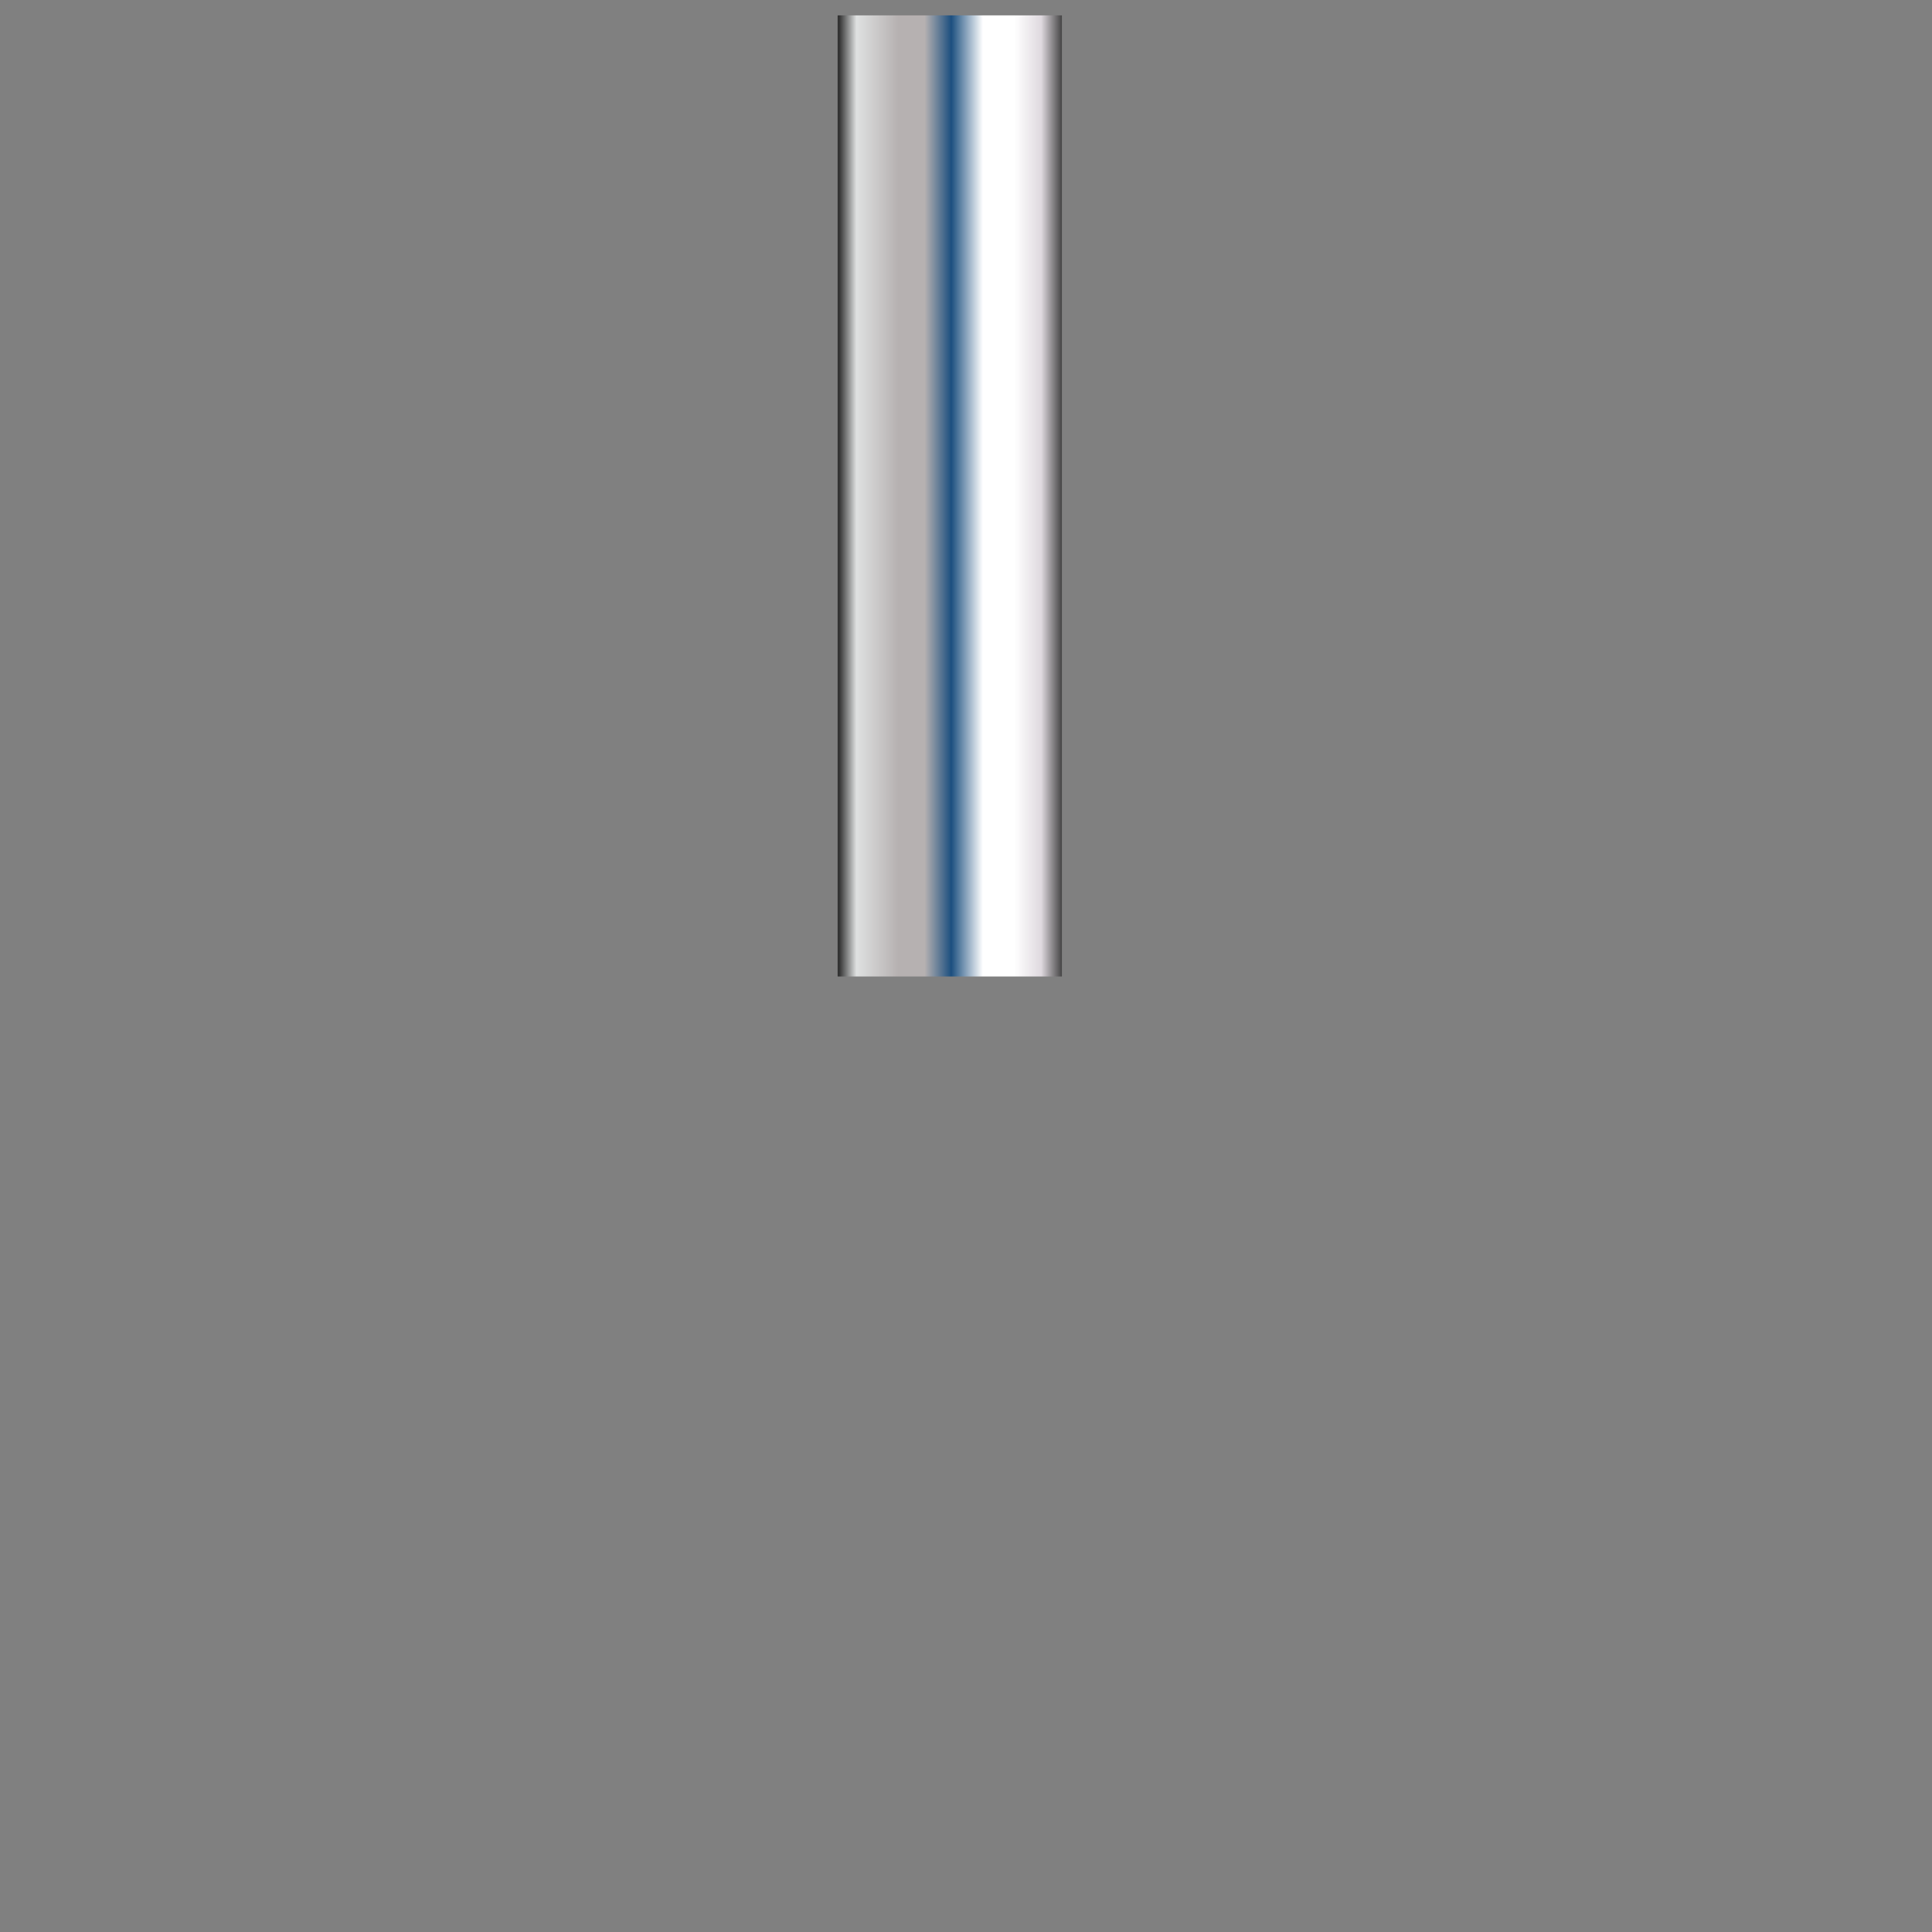 <?xml version="1.0" encoding="UTF-8" standalone="no"?>
<!-- Created with Inkscape (http://www.inkscape.org/) -->

<svg
   xmlns:dc="http://purl.org/dc/elements/1.1/"
   xmlns:cc="http://creativecommons.org/ns#"
   xmlns:rdf="http://www.w3.org/1999/02/22-rdf-syntax-ns#"
   xmlns:svg="http://www.w3.org/2000/svg"
   xmlns="http://www.w3.org/2000/svg"
   xmlns:xlink="http://www.w3.org/1999/xlink"
   xmlns:sodipodi="http://sodipodi.sourceforge.net/DTD/sodipodi-0.dtd"
   xmlns:inkscape="http://www.inkscape.org/namespaces/inkscape"
   width="18.508"
   height="18.508"
   id="svg3632"
   version="1.1"
   inkscape:version="0.48.3.1 r9886"
   sodipodi:docname="terminal.svg">
  <rect width="100%" height="100%" fill="#808080" stroke="none"/>
  <defs
     id="defs3634">
    <linearGradient
       x1="285.013"
       y1="336.338"
       x2="261.951"
       y2="336.328"
       id="linearGradient2016"
       xlink:href="#linearGradient2783"
       gradientUnits="userSpaceOnUse"
       gradientTransform="matrix(0.176,0,0,4.444,-384.218,-1185.504)" />
    <linearGradient
       id="linearGradient2783">
      <stop
         style="stop-color:#323232;stop-opacity:1"
         offset="0"
         id="stop2785" />
      <stop
         style="stop-color:#dfe1e1;stop-opacity:1"
         offset="0.077"
         id="stop2787" />
      <stop
         style="stop-color:#b6b1b1;stop-opacity:1"
         offset="0.263"
         id="stop2799" />
      <stop
         style="stop-color:#8d8282;stop-opacity:1"
         offset="0.5"
         id="stop2789" />
      <stop
         style="stop-color:white;stop-opacity:1"
         offset="0.782"
         id="stop2791" />
      <stop
         style="stop-color:#dfd9df;stop-opacity:1"
         offset="0.901"
         id="stop2793" />
      <stop
         style="stop-color:#3a3a3a;stop-opacity:1"
         offset="1"
         id="stop2795" />
    </linearGradient>
    <linearGradient
       x1="261.951"
       y1="336.057"
       x2="285.014"
       y2="336.057"
       id="linearGradient2245"
       xlink:href="#linearGradient2783-7"
       gradientUnits="userSpaceOnUse"
       gradientTransform="matrix(0.176,0,0,4.969,-384.218,-1362.793)" />
    <linearGradient
       id="linearGradient2783-7">
      <stop
         style="stop-color:#323232;stop-opacity:1"
         offset="0"
         id="stop2785-9" />
      <stop
         style="stop-color:#dfe1e1;stop-opacity:1"
         offset="0.077"
         id="stop2787-1" />
      <stop
         style="stop-color:#b6b1b1;stop-opacity:1"
         offset="0.263"
         id="stop2799-6" />
      <stop
         style="stop-color:#8d8282;stop-opacity:1"
         offset="0.5"
         id="stop2789-5" />
      <stop
         style="stop-color:white;stop-opacity:1"
         offset="0.782"
         id="stop2791-5" />
      <stop
         style="stop-color:#dfd9df;stop-opacity:1"
         offset="0.901"
         id="stop2793-8" />
      <stop
         style="stop-color:#3a3a3a;stop-opacity:1"
         offset="1"
         id="stop2795-6" />
    </linearGradient>
    <linearGradient
       x1="285.013"
       y1="336.406"
       x2="261.95"
       y2="336.406"
       id="linearGradient2242"
       xlink:href="#linearGradient2783-7"
       gradientUnits="userSpaceOnUse"
       gradientTransform="matrix(-0.176,0,0,-4.973,347.426,1999.556)" />
    <linearGradient
       id="linearGradient3710">
      <stop
         style="stop-color:#323232;stop-opacity:1"
         offset="0"
         id="stop3712" />
      <stop
         style="stop-color:#dfe1e1;stop-opacity:1"
         offset="0.077"
         id="stop3714" />
      <stop
         style="stop-color:#b6b1b1;stop-opacity:1"
         offset="0.263"
         id="stop3716" />
      <stop
         style="stop-color:#8d8282;stop-opacity:1"
         offset="0.5"
         id="stop3718" />
      <stop
         style="stop-color:white;stop-opacity:1"
         offset="0.782"
         id="stop3720" />
      <stop
         style="stop-color:#dfd9df;stop-opacity:1"
         offset="0.901"
         id="stop3722" />
      <stop
         style="stop-color:#3a3a3a;stop-opacity:1"
         offset="1"
         id="stop3724" />
    </linearGradient>
    <linearGradient
       x1="285.012"
       y1="337.893"
       x2="261.95"
       y2="337.893"
       id="linearGradient109999"
       xlink:href="#linearGradient2783-8"
       gradientUnits="userSpaceOnUse"
       gradientTransform="matrix(0.176,0,0,8.926,-444.202,-2928.772)" />
    <linearGradient
       id="linearGradient2783-8">
      <stop
         style="stop-color:#323232;stop-opacity:1"
         offset="0"
         id="stop2785-7" />
      <stop
         style="stop-color:#dfe1e1;stop-opacity:1"
         offset="0.077"
         id="stop2787-9" />
      <stop
         style="stop-color:#b6b1b1;stop-opacity:1"
         offset="0.263"
         id="stop2799-0" />
      <stop
         style="stop-color:#8d8282;stop-opacity:1"
         offset="0.5"
         id="stop2789-3" />
      <stop
         style="stop-color:white;stop-opacity:1"
         offset="0.782"
         id="stop2791-4" />
      <stop
         style="stop-color:#dfd9df;stop-opacity:1"
         offset="0.901"
         id="stop2793-2" />
      <stop
         style="stop-color:#3a3a3a;stop-opacity:1"
         offset="1"
         id="stop2795-5" />
    </linearGradient>
    <linearGradient
       x1="261.951"
       y1="336.057"
       x2="285.014"
       y2="336.057"
       id="linearGradient2143"
       xlink:href="#linearGradient2783-0"
       gradientUnits="userSpaceOnUse"
       gradientTransform="matrix(0.176,0,0,8.926,-384.141,-2700.412)" />
    <linearGradient
       id="linearGradient2783-0">
      <stop
         style="stop-color:#323232;stop-opacity:1"
         offset="0"
         id="stop2785-0" />
      <stop
         style="stop-color:#dfe1e1;stop-opacity:1"
         offset="0.077"
         id="stop2787-96" />
      <stop
         style="stop-color:#b6b1b1;stop-opacity:1"
         offset="0.263"
         id="stop2799-00" />
      <stop
         style="stop-color:#8d8282;stop-opacity:1"
         offset="0.5"
         id="stop2789-8" />
      <stop
         style="stop-color:white;stop-opacity:1"
         offset="0.782"
         id="stop2791-9" />
      <stop
         style="stop-color:#dfd9df;stop-opacity:1"
         offset="0.901"
         id="stop2793-9" />
      <stop
         style="stop-color:#3a3a3a;stop-opacity:1"
         offset="1"
         id="stop2795-8" />
    </linearGradient>
    <linearGradient
       x1="285.013"
       y1="335.726"
       x2="261.951"
       y2="335.726"
       id="linearGradient2146"
       xlink:href="#linearGradient2783-0"
       gradientUnits="userSpaceOnUse"
       gradientTransform="matrix(-0.174,0,0,4.444,346.818,-1166.083)" />
    <linearGradient
       id="linearGradient3896">
      <stop
         style="stop-color:#323232;stop-opacity:1"
         offset="0"
         id="stop3898" />
      <stop
         style="stop-color:#dfe1e1;stop-opacity:1"
         offset="0.077"
         id="stop3900" />
      <stop
         style="stop-color:#b6b1b1;stop-opacity:1"
         offset="0.263"
         id="stop3902" />
      <stop
         style="stop-color:#8d8282;stop-opacity:1"
         offset="0.5"
         id="stop3904" />
      <stop
         style="stop-color:white;stop-opacity:1"
         offset="0.782"
         id="stop3906" />
      <stop
         style="stop-color:#dfd9df;stop-opacity:1"
         offset="0.901"
         id="stop3908" />
      <stop
         style="stop-color:#3a3a3a;stop-opacity:1"
         offset="1"
         id="stop3910" />
    </linearGradient>
    <linearGradient
       id="linearGradient17595">
      <stop
         id="stop17597"
         offset="0"
         style="stop-color:black;stop-opacity:1;" />
      <stop
         style="stop-color:black;stop-opacity:1;"
         offset="0.5"
         id="stop17601" />
      <stop
         id="stop17599"
         offset="1"
         style="stop-color:black;stop-opacity:0;" />
    </linearGradient>
    <radialGradient
       cx="22.596"
       cy="66.949"
       r="33.898"
       fx="22.596"
       fy="66.949"
       id="radialGradient24397"
       xlink:href="#linearGradient2648"
       gradientUnits="userSpaceOnUse"
       gradientTransform="matrix(1,0,0,0.902,0,5.425)" />
    <linearGradient
       id="linearGradient2648">
      <stop
         style="stop-color:white;stop-opacity:1"
         offset="0"
         id="stop2650" />
      <stop
         style="stop-color:white;stop-opacity:0"
         offset="1"
         id="stop2652" />
    </linearGradient>
    <radialGradient
       cx="65.361"
       cy="60.927"
       r="60.012"
       fx="57.52"
       fy="107.165"
       id="radialGradient24399"
       xlink:href="#linearGradient2805"
       gradientUnits="userSpaceOnUse"
       gradientTransform="matrix(1,0,0,1.007,0,-0.434)" />
    <linearGradient
       id="linearGradient2805">
      <stop
         style="stop-color:#c1ddff;stop-opacity:1"
         offset="0"
         id="stop2807" />
      <stop
         style="stop-color:#00316e;stop-opacity:1"
         offset="1"
         id="stop16619" />
    </linearGradient>
    <linearGradient
       x1="-647.405"
       y1="93.033"
       x2="-415.345"
       y2="73.695"
       id="linearGradient24401"
       xlink:href="#linearGradient3698"
       gradientUnits="userSpaceOnUse"
       gradientTransform="matrix(0.507,0,0,0.507,371.265,251.312)" />
    <linearGradient
       id="linearGradient3698">
      <stop
         style="stop-color:#00148e;stop-opacity:1"
         offset="0"
         id="stop3700" />
      <stop
         style="stop-color:#9f9f9f;stop-opacity:0"
         offset="1"
         id="stop3702" />
    </linearGradient>
    <linearGradient
       x1="266.007"
       y1="-19.021"
       x2="244.373"
       y2="93.121"
       id="linearGradient24403"
       xlink:href="#linearGradient3722"
       gradientUnits="userSpaceOnUse"
       gradientTransform="matrix(0.871,0,0,0.871,-115.179,247.18)" />
    <linearGradient
       id="linearGradient3722">
      <stop
         style="stop-color:#e6eef8;stop-opacity:1"
         offset="0"
         id="stop3724-2" />
      <stop
         style="stop-color:#a4c0e4;stop-opacity:0"
         offset="1"
         id="stop3726" />
    </linearGradient>
    <radialGradient
       cx="224.464"
       cy="-4.226"
       r="16.391"
       fx="224.464"
       fy="-4.226"
       id="radialGradient24405"
       xlink:href="#linearGradient10539"
       gradientUnits="userSpaceOnUse"
       gradientTransform="matrix(2.315,-0.014,0.075,7.192,-420.327,41.737)" />
    <linearGradient
       id="linearGradient10539">
      <stop
         style="stop-color:white;stop-opacity:1"
         offset="0"
         id="stop10541" />
      <stop
         style="stop-color:#888a85;stop-opacity:0"
         offset="1"
         id="stop10543" />
    </linearGradient>
    <radialGradient
       cx="58.991"
       cy="28.065"
       r="41.926"
       fx="58.991"
       fy="28.065"
       id="radialGradient24407"
       xlink:href="#linearGradient3735"
       gradientUnits="userSpaceOnUse"
       gradientTransform="matrix(1.402,0,0,0.957,17.161,237.043)" />
    <linearGradient
       id="linearGradient3735">
      <stop
         style="stop-color:white;stop-opacity:1"
         offset="0"
         id="stop3737" />
      <stop
         style="stop-color:white;stop-opacity:0"
         offset="1"
         id="stop16606" />
    </linearGradient>
    <radialGradient
       cx="19.006"
       cy="99.121"
       r="4.603"
       fx="19.006"
       fy="99.121"
       id="radialGradient24409"
       xlink:href="#linearGradient34264"
       gradientUnits="userSpaceOnUse"
       gradientTransform="matrix(1,0,0,1.412,-10.61,-60.483)" />
    <linearGradient
       id="linearGradient34264">
      <stop
         style="stop-color:white;stop-opacity:1"
         offset="0"
         id="stop34266" />
      <stop
         style="stop-color:white;stop-opacity:0"
         offset="1"
         id="stop34268" />
    </linearGradient>
    <radialGradient
       cx="173.353"
       cy="29.474"
       r="7.125"
       fx="173.353"
       fy="29.474"
       id="radialGradient24411"
       xlink:href="#linearGradient4174"
       gradientUnits="userSpaceOnUse"
       gradientTransform="matrix(4.766,0.335,-0.309,4.497,-664.807,-156.789)" />
    <linearGradient
       id="linearGradient4174">
      <stop
         style="stop-color:white;stop-opacity:1"
         offset="0"
         id="stop4176" />
      <stop
         style="stop-color:#3e3e3e;stop-opacity:0"
         offset="1"
         id="stop4178" />
    </linearGradient>
    <radialGradient
       cx="66.014"
       cy="113.377"
       r="42.338"
       fx="52.066"
       fy="124.985"
       id="radialGradient6227"
       xlink:href="#linearGradient8489"
       gradientUnits="userSpaceOnUse"
       gradientTransform="matrix(0.216,0,0,0.066,88.323,26.284)" />
    <linearGradient
       id="linearGradient8489">
      <stop
         style="stop-color:black;stop-opacity:1"
         offset="0"
         id="stop8491" />
      <stop
         style="stop-color:black;stop-opacity:1"
         offset="0.607"
         id="stop8497" />
      <stop
         style="stop-color:black;stop-opacity:0"
         offset="1"
         id="stop8493" />
    </linearGradient>
    <radialGradient
       cx="-417.088"
       cy="195.3"
       r="56.971"
       fx="-417.088"
       fy="195.3"
       id="radialGradient6229"
       xlink:href="#linearGradient10266"
       gradientUnits="userSpaceOnUse"
       gradientTransform="matrix(1.055,9.661481e-8,-1.305951e-7,0.403,24.3,117.305)"
       spreadMethod="reflect" />
    <linearGradient
       id="linearGradient10266">
      <stop
         style="stop-color:white;stop-opacity:1"
         offset="0"
         id="stop10268" />
      <stop
         style="stop-color:#c9c9c9;stop-opacity:0"
         offset="0.5"
         id="stop10272" />
      <stop
         style="stop-color:#949494;stop-opacity:0"
         offset="1"
         id="stop10270" />
    </linearGradient>
    <radialGradient
       cx="-418.091"
       cy="228.452"
       r="56.971"
       fx="-421.708"
       fy="296.202"
       id="radialGradient6231"
       xlink:href="#linearGradient10252"
       gradientUnits="userSpaceOnUse"
       gradientTransform="matrix(1,0,0,0.294,0,161.367)" />
    <linearGradient
       id="linearGradient10252">
      <stop
         style="stop-color:#949494;stop-opacity:1"
         offset="0"
         id="stop10254" />
      <stop
         style="stop-color:#949494;stop-opacity:0"
         offset="1"
         id="stop10256" />
    </linearGradient>
    <radialGradient
       cx="-433.012"
       cy="221.519"
       r="15.222"
       fx="-433.012"
       fy="221.519"
       id="radialGradient6233"
       xlink:href="#linearGradient10276"
       gradientUnits="userSpaceOnUse"
       gradientTransform="matrix(1,0,0,0.248,0,166.688)" />
    <linearGradient
       id="linearGradient10276">
      <stop
         style="stop-color:black;stop-opacity:1"
         offset="0"
         id="stop10278" />
      <stop
         style="stop-color:black;stop-opacity:0"
         offset="1"
         id="stop10280" />
    </linearGradient>
    <radialGradient
       cx="-420.804"
       cy="403.985"
       r="56.971"
       fx="-424.421"
       fy="471.735"
       id="radialGradient6235"
       xlink:href="#linearGradient10266"
       gradientUnits="userSpaceOnUse"
       gradientTransform="matrix(0.249,4.596929e-7,-7.648236e-7,0.403,-315.91,117.305)"
       spreadMethod="reflect" />
    <linearGradient
       id="linearGradient4198">
      <stop
         style="stop-color:white;stop-opacity:1"
         offset="0"
         id="stop4200" />
      <stop
         style="stop-color:#c9c9c9;stop-opacity:0"
         offset="0.5"
         id="stop4202" />
      <stop
         style="stop-color:#949494;stop-opacity:0"
         offset="1"
         id="stop4204" />
    </linearGradient>
    <radialGradient
       cx="-459.332"
       cy="220.387"
       r="31.333"
       fx="-459.332"
       fy="220.387"
       id="radialGradient6237"
       xlink:href="#linearGradient10314"
       gradientUnits="userSpaceOnUse"
       gradientTransform="matrix(0.14,-0.035,0.009,0.031,162.412,10.473)" />
    <linearGradient
       id="linearGradient10314">
      <stop
         style="stop-color:black;stop-opacity:1"
         offset="0"
         id="stop10316" />
      <stop
         style="stop-color:black;stop-opacity:0.498"
         offset="0"
         id="stop4750" />
      <stop
         style="stop-color:black;stop-opacity:0"
         offset="1"
         id="stop10318" />
    </linearGradient>
    <linearGradient
       x1="-435.238"
       y1="207.768"
       x2="-421.105"
       y2="207.768"
       id="linearGradient6239"
       xlink:href="#linearGradient10220"
       gradientUnits="userSpaceOnUse"
       gradientTransform="matrix(1,0,0,0.867,0,24.974)"
       spreadMethod="reflect" />
    <linearGradient
       id="linearGradient10220">
      <stop
         style="stop-color:white;stop-opacity:1"
         offset="0"
         id="stop10222" />
      <stop
         style="stop-color:white;stop-opacity:0"
         offset="1"
         id="stop10224" />
    </linearGradient>
    <linearGradient
       x1="-444.014"
       y1="228"
       x2="-411.277"
       y2="187.306"
       id="linearGradient6241"
       xlink:href="#linearGradient10230"
       gradientUnits="userSpaceOnUse"
       gradientTransform="matrix(1,0,0,0.867,0,24.974)" />
    <linearGradient
       id="linearGradient10230">
      <stop
         style="stop-color:black;stop-opacity:1"
         offset="0"
         id="stop10232" />
      <stop
         style="stop-color:black;stop-opacity:0"
         offset="1"
         id="stop10234" />
    </linearGradient>
    <radialGradient
       cx="-431.59"
       cy="188.625"
       r="77.785"
       fx="-431.59"
       fy="188.625"
       id="radialGradient6243"
       xlink:href="#linearGradient9259"
       gradientUnits="userSpaceOnUse"
       gradientTransform="matrix(0.209,9.7791483e-4,-7.3553255e-4,0.101,193.042,9.407)" />
    <linearGradient
       id="linearGradient9259">
      <stop
         style="stop-color:#393939;stop-opacity:1"
         offset="0"
         id="stop9261" />
      <stop
         style="stop-color:black;stop-opacity:1"
         offset="1"
         id="stop9263" />
    </linearGradient>
    <radialGradient
       cx="-419.273"
       cy="37.537"
       r="77.781"
       fx="-419.273"
       fy="37.537"
       id="radialGradient6261"
       xlink:href="#linearGradient9274"
       gradientUnits="userSpaceOnUse"
       gradientTransform="matrix(1.676,0.085,-0.034,0.479,792.666,29.931)" />
    <linearGradient
       id="linearGradient9274">
      <stop
         style="stop-color:white;stop-opacity:1"
         offset="0"
         id="stop9276" />
      <stop
         style="stop-color:white;stop-opacity:0"
         offset="1"
         id="stop9278" />
    </linearGradient>
    <radialGradient
       cx="-419.273"
       cy="37.537"
       r="77.781"
       fx="-419.273"
       fy="37.537"
       id="radialGradient6263"
       xlink:href="#linearGradient9274"
       gradientUnits="userSpaceOnUse"
       gradientTransform="matrix(1.676,0.085,-0.034,0.479,792.666,29.931)" />
    <linearGradient
       id="linearGradient4228">
      <stop
         style="stop-color:white;stop-opacity:1"
         offset="0"
         id="stop4230" />
      <stop
         style="stop-color:white;stop-opacity:0"
         offset="1"
         id="stop4232" />
    </linearGradient>
    <radialGradient
       cx="-433.386"
       cy="-21.89"
       r="76.565"
       fx="-433.386"
       fy="-21.89"
       id="radialGradient6265"
       xlink:href="#linearGradient10176"
       gradientUnits="userSpaceOnUse"
       gradientTransform="matrix(0.162,0,0,0.014,173.024,13.463)" />
    <linearGradient
       id="linearGradient10176">
      <stop
         style="stop-color:white;stop-opacity:1"
         offset="0"
         id="stop10178" />
      <stop
         style="stop-color:white;stop-opacity:0"
         offset="1"
         id="stop10180" />
    </linearGradient>
    <linearGradient
       x1="-440.698"
       y1="51.66"
       x2="-440.698"
       y2="54.99"
       id="linearGradient6267"
       xlink:href="#linearGradient10176"
       gradientUnits="userSpaceOnUse"
       gradientTransform="matrix(0.151,0,0,0.116,168.05,7.177)" />
    <linearGradient
       id="linearGradient4239">
      <stop
         style="stop-color:white;stop-opacity:1"
         offset="0"
         id="stop4241" />
      <stop
         style="stop-color:white;stop-opacity:0"
         offset="1"
         id="stop4243" />
    </linearGradient>
    <linearGradient
       x1="22.343"
       y1="-2.971"
       x2="15.696"
       y2="10.261"
       id="linearGradient6269"
       xlink:href="#linearGradient8777"
       gradientUnits="userSpaceOnUse"
       gradientTransform="matrix(0.197,0,0,0.187,89.898,13.041)" />
    <linearGradient
       id="linearGradient8777">
      <stop
         style="stop-color:white;stop-opacity:1"
         offset="0"
         id="stop8779" />
      <stop
         style="stop-color:#ffff49;stop-opacity:0"
         offset="1"
         id="stop8781" />
    </linearGradient>
    <radialGradient
       cx="-433.386"
       cy="-21.89"
       r="76.565"
       fx="-433.386"
       fy="-21.89"
       id="radialGradient6271"
       xlink:href="#linearGradient10176"
       gradientUnits="userSpaceOnUse"
       gradientTransform="matrix(0.147,0,0,0.013,166.606,29.133)" />
    <linearGradient
       id="linearGradient4250">
      <stop
         style="stop-color:white;stop-opacity:1"
         offset="0"
         id="stop4252" />
      <stop
         style="stop-color:white;stop-opacity:0"
         offset="1"
         id="stop4254" />
    </linearGradient>
    <linearGradient
       x1="46.955"
       y1="961.32"
       x2="46.474"
       y2="1011.761"
       id="linearGradient6273"
       xlink:href="#shadow25to25w"
       gradientUnits="userSpaceOnUse"
       gradientTransform="matrix(0.097,0,0,0.007,11.757,-91.633)"
       spreadMethod="pad" />
    <linearGradient
       id="shadow25to25w">
      <stop
         style="stop-color:black;stop-opacity:0.254"
         offset="0"
         id="stop3433" />
      <stop
         style="stop-color:white;stop-opacity:0.263"
         offset="1"
         id="stop3434" />
    </linearGradient>
    <radialGradient
       cx="57.388"
       cy="284.184"
       r="70.476"
       fx="57.388"
       fy="284.184"
       id="radialGradient6275"
       xlink:href="#linearGradient10176"
       gradientUnits="userSpaceOnUse"
       gradientTransform="matrix(0.317,0,0,0.012,-4.348,-117.964)" />
    <linearGradient
       id="linearGradient4261">
      <stop
         style="stop-color:white;stop-opacity:1"
         offset="0"
         id="stop4263" />
      <stop
         style="stop-color:white;stop-opacity:0"
         offset="1"
         id="stop4265" />
    </linearGradient>
    <radialGradient
       inkscape:collect="always"
       xlink:href="#linearGradient8489-0"
       id="radialGradient7015"
       gradientUnits="userSpaceOnUse"
       gradientTransform="matrix(0.216,0,0,0.066,88.323,26.284)"
       cx="66.014"
       cy="113.377"
       fx="52.066"
       fy="124.985"
       r="42.338" />
    <linearGradient
       id="linearGradient8489-0">
      <stop
         style="stop-color:black;stop-opacity:1"
         offset="0"
         id="stop8491-1" />
      <stop
         style="stop-color:black;stop-opacity:1"
         offset="0.607"
         id="stop8497-2" />
      <stop
         style="stop-color:black;stop-opacity:0"
         offset="1"
         id="stop8493-2" />
    </linearGradient>
    <radialGradient
       inkscape:collect="always"
       xlink:href="#linearGradient10266-7"
       id="radialGradient7017"
       gradientUnits="userSpaceOnUse"
       gradientTransform="matrix(1.055,9.661481e-8,-1.305951e-7,0.403,24.3,117.305)"
       spreadMethod="reflect"
       cx="-417.088"
       cy="195.3"
       fx="-417.088"
       fy="195.3"
       r="56.971" />
    <linearGradient
       id="linearGradient10266-7">
      <stop
         style="stop-color:white;stop-opacity:1"
         offset="0"
         id="stop10268-3" />
      <stop
         style="stop-color:#c9c9c9;stop-opacity:0"
         offset="0.5"
         id="stop10272-7" />
      <stop
         style="stop-color:#949494;stop-opacity:0"
         offset="1"
         id="stop10270-4" />
    </linearGradient>
    <radialGradient
       inkscape:collect="always"
       xlink:href="#linearGradient10252-0"
       id="radialGradient7019"
       gradientUnits="userSpaceOnUse"
       gradientTransform="matrix(1,0,0,0.294,0,161.367)"
       cx="-418.091"
       cy="228.452"
       fx="-421.708"
       fy="296.202"
       r="56.971" />
    <linearGradient
       id="linearGradient10252-0">
      <stop
         style="stop-color:#949494;stop-opacity:1"
         offset="0"
         id="stop10254-0" />
      <stop
         style="stop-color:#949494;stop-opacity:0"
         offset="1"
         id="stop10256-4" />
    </linearGradient>
    <radialGradient
       inkscape:collect="always"
       xlink:href="#linearGradient10276-3"
       id="radialGradient7021"
       gradientUnits="userSpaceOnUse"
       gradientTransform="matrix(1,0,0,0.248,0,166.688)"
       cx="-433.012"
       cy="221.519"
       fx="-433.012"
       fy="221.519"
       r="15.222" />
    <linearGradient
       id="linearGradient10276-3">
      <stop
         style="stop-color:black;stop-opacity:1"
         offset="0"
         id="stop10278-8" />
      <stop
         style="stop-color:black;stop-opacity:0"
         offset="1"
         id="stop10280-1" />
    </linearGradient>
    <radialGradient
       inkscape:collect="always"
       xlink:href="#linearGradient10266-7"
       id="radialGradient7023"
       gradientUnits="userSpaceOnUse"
       gradientTransform="matrix(0.249,4.596929e-7,-7.648236e-7,0.403,-315.91,117.305)"
       spreadMethod="reflect"
       cx="-420.804"
       cy="403.985"
       fx="-424.421"
       fy="471.735"
       r="56.971" />
    <linearGradient
       id="linearGradient4527">
      <stop
         style="stop-color:white;stop-opacity:1"
         offset="0"
         id="stop4529" />
      <stop
         style="stop-color:#c9c9c9;stop-opacity:0"
         offset="0.5"
         id="stop4531" />
      <stop
         style="stop-color:#949494;stop-opacity:0"
         offset="1"
         id="stop4533" />
    </linearGradient>
    <radialGradient
       inkscape:collect="always"
       xlink:href="#linearGradient10314-8"
       id="radialGradient7025"
       gradientUnits="userSpaceOnUse"
       gradientTransform="matrix(0.14,-0.035,0.009,0.031,162.412,10.473)"
       cx="-459.332"
       cy="220.387"
       fx="-459.332"
       fy="220.387"
       r="31.333" />
    <linearGradient
       id="linearGradient10314-8">
      <stop
         style="stop-color:black;stop-opacity:1"
         offset="0"
         id="stop10316-3" />
      <stop
         style="stop-color:black;stop-opacity:0.498"
         offset="0"
         id="stop4750-8" />
      <stop
         style="stop-color:black;stop-opacity:0"
         offset="1"
         id="stop10318-8" />
    </linearGradient>
    <linearGradient
       inkscape:collect="always"
       xlink:href="#linearGradient10220-8"
       id="linearGradient7027"
       gradientUnits="userSpaceOnUse"
       gradientTransform="matrix(1,0,0,0.867,0,24.974)"
       spreadMethod="reflect"
       x1="-435.238"
       y1="207.768"
       x2="-421.105"
       y2="207.768" />
    <linearGradient
       id="linearGradient10220-8">
      <stop
         style="stop-color:white;stop-opacity:1"
         offset="0"
         id="stop10222-4" />
      <stop
         style="stop-color:white;stop-opacity:0"
         offset="1"
         id="stop10224-1" />
    </linearGradient>
    <linearGradient
       inkscape:collect="always"
       xlink:href="#linearGradient10230-9"
       id="linearGradient7029"
       gradientUnits="userSpaceOnUse"
       gradientTransform="matrix(1,0,0,0.867,0,24.974)"
       x1="-444.014"
       y1="228"
       x2="-411.277"
       y2="187.306" />
    <linearGradient
       id="linearGradient10230-9">
      <stop
         style="stop-color:black;stop-opacity:1"
         offset="0"
         id="stop10232-7" />
      <stop
         style="stop-color:black;stop-opacity:0"
         offset="1"
         id="stop10234-8" />
    </linearGradient>
    <radialGradient
       inkscape:collect="always"
       xlink:href="#linearGradient9259-8"
       id="radialGradient7031"
       gradientUnits="userSpaceOnUse"
       gradientTransform="matrix(0.209,9.7791483e-4,-7.3553255e-4,0.101,193.042,9.407)"
       cx="-431.59"
       cy="188.625"
       fx="-431.59"
       fy="188.625"
       r="77.785" />
    <linearGradient
       id="linearGradient9259-8">
      <stop
         style="stop-color:#393939;stop-opacity:1"
         offset="0"
         id="stop9261-6" />
      <stop
         style="stop-color:black;stop-opacity:1"
         offset="1"
         id="stop9263-0" />
    </linearGradient>
    <radialGradient
       inkscape:collect="always"
       xlink:href="#linearGradient2648-7"
       id="radialGradient7058"
       gradientUnits="userSpaceOnUse"
       gradientTransform="matrix(1,0,0,0.902,0,5.425)"
       cx="22.596"
       cy="66.949"
       fx="22.596"
       fy="66.949"
       r="33.898" />
    <linearGradient
       id="linearGradient2648-7">
      <stop
         style="stop-color:white;stop-opacity:1"
         offset="0"
         id="stop2650-2" />
      <stop
         style="stop-color:white;stop-opacity:0"
         offset="1"
         id="stop2652-0" />
    </linearGradient>
    <radialGradient
       inkscape:collect="always"
       xlink:href="#linearGradient2805-5"
       id="radialGradient7060"
       gradientUnits="userSpaceOnUse"
       gradientTransform="matrix(1,0,0,1.007,0,-0.434)"
       cx="65.361"
       cy="60.927"
       fx="57.52"
       fy="107.165"
       r="60.012" />
    <linearGradient
       id="linearGradient2805-5">
      <stop
         style="stop-color:#c1ddff;stop-opacity:1"
         offset="0"
         id="stop2807-5" />
      <stop
         style="stop-color:#00316e;stop-opacity:1"
         offset="1"
         id="stop16619-3" />
    </linearGradient>
    <linearGradient
       inkscape:collect="always"
       xlink:href="#linearGradient3698-9"
       id="linearGradient7062"
       gradientUnits="userSpaceOnUse"
       gradientTransform="matrix(0.507,0,0,0.507,371.265,251.312)"
       x1="-647.405"
       y1="93.033"
       x2="-415.345"
       y2="73.695" />
    <linearGradient
       id="linearGradient3698-9">
      <stop
         style="stop-color:#00148e;stop-opacity:1"
         offset="0"
         id="stop3700-7" />
      <stop
         style="stop-color:#9f9f9f;stop-opacity:0"
         offset="1"
         id="stop3702-0" />
    </linearGradient>
    <linearGradient
       inkscape:collect="always"
       xlink:href="#linearGradient3722-2"
       id="linearGradient7064"
       gradientUnits="userSpaceOnUse"
       gradientTransform="matrix(0.871,0,0,0.871,-115.179,247.18)"
       x1="266.007"
       y1="-19.021"
       x2="244.373"
       y2="93.121" />
    <linearGradient
       id="linearGradient3722-2">
      <stop
         style="stop-color:#e6eef8;stop-opacity:1"
         offset="0"
         id="stop3724-7" />
      <stop
         style="stop-color:#a4c0e4;stop-opacity:0"
         offset="1"
         id="stop3726-5" />
    </linearGradient>
    <radialGradient
       inkscape:collect="always"
       xlink:href="#linearGradient10539-5"
       id="radialGradient7066"
       gradientUnits="userSpaceOnUse"
       gradientTransform="matrix(2.315,-0.014,0.075,7.192,-420.327,41.737)"
       cx="224.464"
       cy="-4.226"
       fx="224.464"
       fy="-4.226"
       r="16.391" />
    <linearGradient
       id="linearGradient10539-5">
      <stop
         style="stop-color:white;stop-opacity:1"
         offset="0"
         id="stop10541-9" />
      <stop
         style="stop-color:#888a85;stop-opacity:0"
         offset="1"
         id="stop10543-1" />
    </linearGradient>
    <radialGradient
       inkscape:collect="always"
       xlink:href="#linearGradient3735-0"
       id="radialGradient7068"
       gradientUnits="userSpaceOnUse"
       gradientTransform="matrix(1.402,0,0,0.957,17.161,237.043)"
       cx="58.991"
       cy="28.065"
       fx="58.991"
       fy="28.065"
       r="41.926" />
    <linearGradient
       id="linearGradient3735-0">
      <stop
         style="stop-color:white;stop-opacity:1"
         offset="0"
         id="stop3737-8" />
      <stop
         style="stop-color:white;stop-opacity:0"
         offset="1"
         id="stop16606-5" />
    </linearGradient>
    <radialGradient
       inkscape:collect="always"
       xlink:href="#linearGradient34264-8"
       id="radialGradient7070"
       gradientUnits="userSpaceOnUse"
       gradientTransform="matrix(1,0,0,1.412,-10.61,-60.483)"
       cx="19.006"
       cy="99.121"
       fx="19.006"
       fy="99.121"
       r="4.603" />
    <linearGradient
       id="linearGradient34264-8">
      <stop
         style="stop-color:white;stop-opacity:1"
         offset="0"
         id="stop34266-1" />
      <stop
         style="stop-color:white;stop-opacity:0"
         offset="1"
         id="stop34268-3" />
    </linearGradient>
    <radialGradient
       inkscape:collect="always"
       xlink:href="#linearGradient4174-6"
       id="radialGradient7072"
       gradientUnits="userSpaceOnUse"
       gradientTransform="matrix(4.766,0.335,-0.309,4.497,-664.807,-156.789)"
       cx="173.353"
       cy="29.474"
       fx="173.353"
       fy="29.474"
       r="7.125" />
    <linearGradient
       id="linearGradient4174-6">
      <stop
         style="stop-color:white;stop-opacity:1"
         offset="0"
         id="stop4176-2" />
      <stop
         style="stop-color:#3e3e3e;stop-opacity:0"
         offset="1"
         id="stop4178-0" />
    </linearGradient>
    <radialGradient
       inkscape:collect="always"
       xlink:href="#linearGradient9274-9"
       id="radialGradient7033"
       gradientUnits="userSpaceOnUse"
       gradientTransform="matrix(1.676,0.085,-0.034,0.479,792.666,29.931)"
       cx="-419.273"
       cy="37.537"
       fx="-419.273"
       fy="37.537"
       r="77.781" />
    <linearGradient
       id="linearGradient9274-9">
      <stop
         style="stop-color:white;stop-opacity:1"
         offset="0"
         id="stop9276-3" />
      <stop
         style="stop-color:white;stop-opacity:0"
         offset="1"
         id="stop9278-7" />
    </linearGradient>
    <radialGradient
       inkscape:collect="always"
       xlink:href="#linearGradient9274-9"
       id="radialGradient7035"
       gradientUnits="userSpaceOnUse"
       gradientTransform="matrix(1.676,0.085,-0.034,0.479,792.666,29.931)"
       cx="-419.273"
       cy="37.537"
       fx="-419.273"
       fy="37.537"
       r="77.781" />
    <linearGradient
       id="linearGradient4589">
      <stop
         style="stop-color:white;stop-opacity:1"
         offset="0"
         id="stop4591" />
      <stop
         style="stop-color:white;stop-opacity:0"
         offset="1"
         id="stop4593" />
    </linearGradient>
    <radialGradient
       inkscape:collect="always"
       xlink:href="#linearGradient10176-8"
       id="radialGradient7037"
       gradientUnits="userSpaceOnUse"
       gradientTransform="matrix(0.162,0,0,0.014,173.024,13.463)"
       cx="-433.386"
       cy="-21.89"
       fx="-433.386"
       fy="-21.89"
       r="76.565" />
    <linearGradient
       id="linearGradient10176-8">
      <stop
         style="stop-color:white;stop-opacity:1"
         offset="0"
         id="stop10178-1" />
      <stop
         style="stop-color:white;stop-opacity:0"
         offset="1"
         id="stop10180-5" />
    </linearGradient>
    <linearGradient
       inkscape:collect="always"
       xlink:href="#linearGradient10176-8"
       id="linearGradient7039"
       gradientUnits="userSpaceOnUse"
       gradientTransform="matrix(0.151,0,0,0.116,168.05,7.177)"
       x1="-440.698"
       y1="51.66"
       x2="-440.698"
       y2="54.99" />
    <linearGradient
       id="linearGradient4600">
      <stop
         style="stop-color:white;stop-opacity:1"
         offset="0"
         id="stop4602" />
      <stop
         style="stop-color:white;stop-opacity:0"
         offset="1"
         id="stop4604" />
    </linearGradient>
    <linearGradient
       inkscape:collect="always"
       xlink:href="#linearGradient8777-0"
       id="linearGradient7041"
       gradientUnits="userSpaceOnUse"
       gradientTransform="matrix(0.197,0,0,0.187,89.898,13.041)"
       x1="22.343"
       y1="-2.971"
       x2="15.696"
       y2="10.261" />
    <linearGradient
       id="linearGradient8777-0">
      <stop
         style="stop-color:white;stop-opacity:1"
         offset="0"
         id="stop8779-0" />
      <stop
         style="stop-color:#ffff49;stop-opacity:0"
         offset="1"
         id="stop8781-8" />
    </linearGradient>
    <radialGradient
       inkscape:collect="always"
       xlink:href="#linearGradient10176-8"
       id="radialGradient7043"
       gradientUnits="userSpaceOnUse"
       gradientTransform="matrix(0.147,0,0,0.013,166.606,29.133)"
       cx="-433.386"
       cy="-21.89"
       fx="-433.386"
       fy="-21.89"
       r="76.565" />
    <linearGradient
       id="linearGradient4611">
      <stop
         style="stop-color:white;stop-opacity:1"
         offset="0"
         id="stop4613" />
      <stop
         style="stop-color:white;stop-opacity:0"
         offset="1"
         id="stop4615" />
    </linearGradient>
    <linearGradient
       inkscape:collect="always"
       xlink:href="#shadow25to25w-2"
       id="linearGradient7045"
       gradientUnits="userSpaceOnUse"
       gradientTransform="matrix(0.097,0,0,0.007,11.757,-91.633)"
       spreadMethod="pad"
       x1="46.955"
       y1="961.32"
       x2="46.474"
       y2="1011.761" />
    <linearGradient
       id="shadow25to25w-2">
      <stop
         style="stop-color:black;stop-opacity:0.254"
         offset="0"
         id="stop3433-5" />
      <stop
         style="stop-color:white;stop-opacity:0.263"
         offset="1"
         id="stop3434-5" />
    </linearGradient>
    <radialGradient
       inkscape:collect="always"
       xlink:href="#linearGradient10176-8"
       id="radialGradient7047"
       gradientUnits="userSpaceOnUse"
       gradientTransform="matrix(0.317,0,0,0.012,-4.348,-117.964)"
       cx="57.388"
       cy="284.184"
       fx="57.388"
       fy="284.184"
       r="70.476" />
    <linearGradient
       id="linearGradient4622">
      <stop
         style="stop-color:white;stop-opacity:1"
         offset="0"
         id="stop4624" />
      <stop
         style="stop-color:white;stop-opacity:0"
         offset="1"
         id="stop4626" />
    </linearGradient>
    <radialGradient
       r="70.476"
       fy="284.184"
       fx="57.388"
       cy="284.184"
       cx="57.388"
       gradientTransform="matrix(0.317,0,0,0.012,-4.348,-117.964)"
       gradientUnits="userSpaceOnUse"
       id="radialGradient4663"
       xlink:href="#linearGradient10176-8"
       inkscape:collect="always" />
    <linearGradient
       inkscape:collect="always"
       xlink:href="#linearGradient4166"
       id="linearGradient2824"
       gradientUnits="userSpaceOnUse"
       gradientTransform="matrix(0.176,0,0,4.444,-384.218,-1185.504)"
       x1="285.013"
       y1="336.338"
       x2="261.951"
       y2="336.328" />
    <linearGradient
       id="linearGradient4166">
      <stop
         id="stop4168"
         offset="0"
         style="stop-color:#323232;stop-opacity:1" />
      <stop
         id="stop4170"
         offset="0.077"
         style="stop-color:#dfe1e1;stop-opacity:1" />
      <stop
         id="stop4172"
         offset="0.263"
         style="stop-color:#b6b1b1;stop-opacity:1" />
      <stop
         style="stop-color:#b6b1b1;stop-opacity:1;"
         offset="0.381"
         id="stop4183" />
      <stop
         id="stop4174"
         offset="0.5"
         style="stop-color:#1c4f7f;stop-opacity:1;" />
      <stop
         style="stop-color:#ffffff;stop-opacity:1;"
         offset="0.641"
         id="stop4185" />
      <stop
         id="stop4177"
         offset="0.782"
         style="stop-color:white;stop-opacity:1" />
      <stop
         id="stop4179"
         offset="0.901"
         style="stop-color:#dfd9df;stop-opacity:1" />
      <stop
         id="stop4181"
         offset="1"
         style="stop-color:#3a3a3a;stop-opacity:1" />
    </linearGradient>
    <linearGradient
       y2="336.328"
       x2="261.951"
       y1="336.338"
       x1="285.013"
       gradientTransform="matrix(0.176,0,0,4.444,-384.218,-1185.504)"
       gradientUnits="userSpaceOnUse"
       id="linearGradient5012"
       xlink:href="#linearGradient4166"
       inkscape:collect="always" />
  </defs>
  <sodipodi:namedview
     id="base"
     pagecolor="#ffffff"
     bordercolor="#666666"
     borderopacity="1.0"
     inkscape:pageopacity="0.0"
     inkscape:pageshadow="2"
     inkscape:zoom="7.9195959"
     inkscape:cx="20.685763"
     inkscape:cy="8.130907"
     inkscape:document-units="px"
     inkscape:current-layer="layer1"
     showgrid="false"
     fit-margin-top="0"
     fit-margin-left="0"
     fit-margin-right="0"
     fit-margin-bottom="0"
     inkscape:window-width="554"
     inkscape:window-height="453"
     inkscape:window-x="1136"
     inkscape:window-y="71"
     inkscape:window-maximized="0" />
  <g
     inkscape:label="Ebene 1"
     inkscape:groupmode="layer"
     id="layer1"
     transform="translate(-433.156,-556.967)">
    <g
       transform="matrix(0,-0.529,0.529,0,264.48,724.694)"
       id="cablecon1000">
      <rect
         width="34.956"
         height="34.956"
         x="281.83"
         y="318.579"
         style="fill:#ffffff;fill-opacity:0;fill-rule:nonzero;stroke:none"
         id="rect2753" />
      <rect
         width="4.061"
         height="17.405"
         x="-338.088"
         y="299.381"
         transform="matrix(0,-1,1,0,0,0)"
         style="fill:url(#linearGradient5012);fill-opacity:1;fill-rule:nonzero;stroke:none"
         id="rect2755" />
    </g>
  </g>
</svg>
